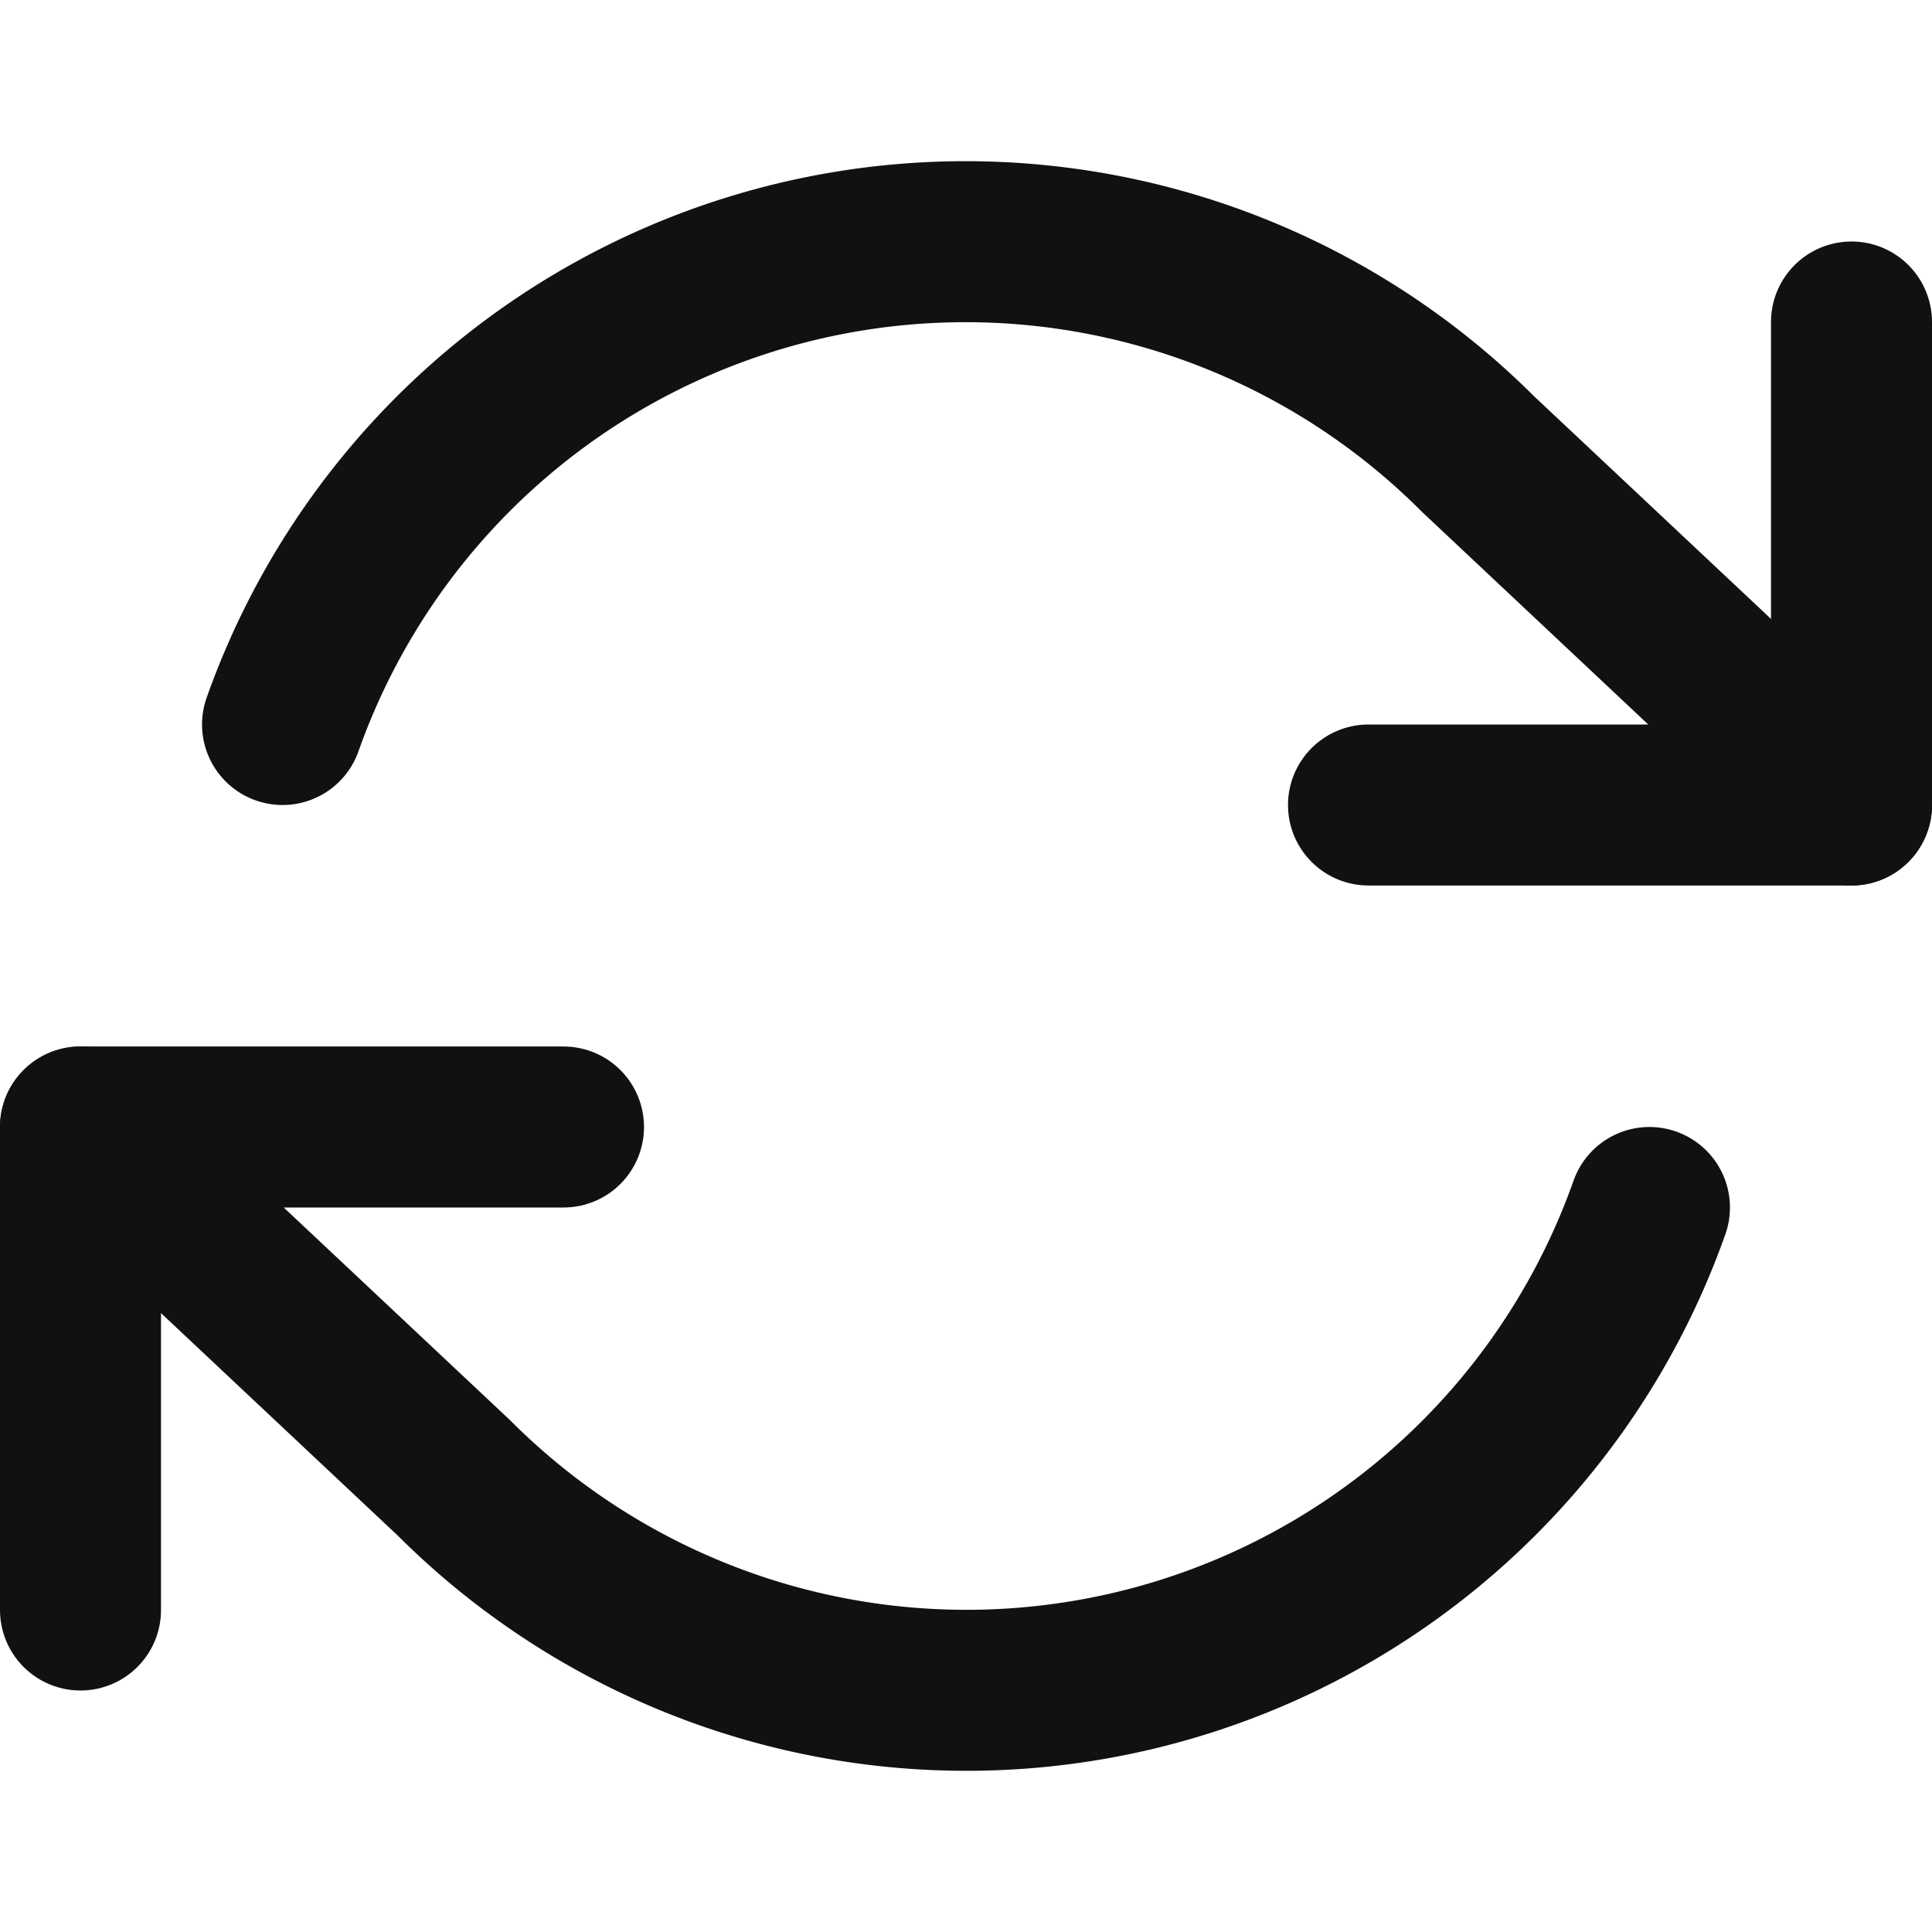 <svg viewBox="0 0 24 24" fill="none" xmlns="http://www.w3.org/2000/svg"><path d="M23 4v6h-6M1 20v-6h6" stroke="#111" stroke-width="2" stroke-linecap="round" stroke-linejoin="round"/><path d="M3.51 9a9 9 0 0 1 14.85-3.36L23 10M1 14l4.64 4.36A9 9 0 0 0 20.49 15" stroke="#111" stroke-width="2" stroke-linecap="round" stroke-linejoin="round"/></svg>